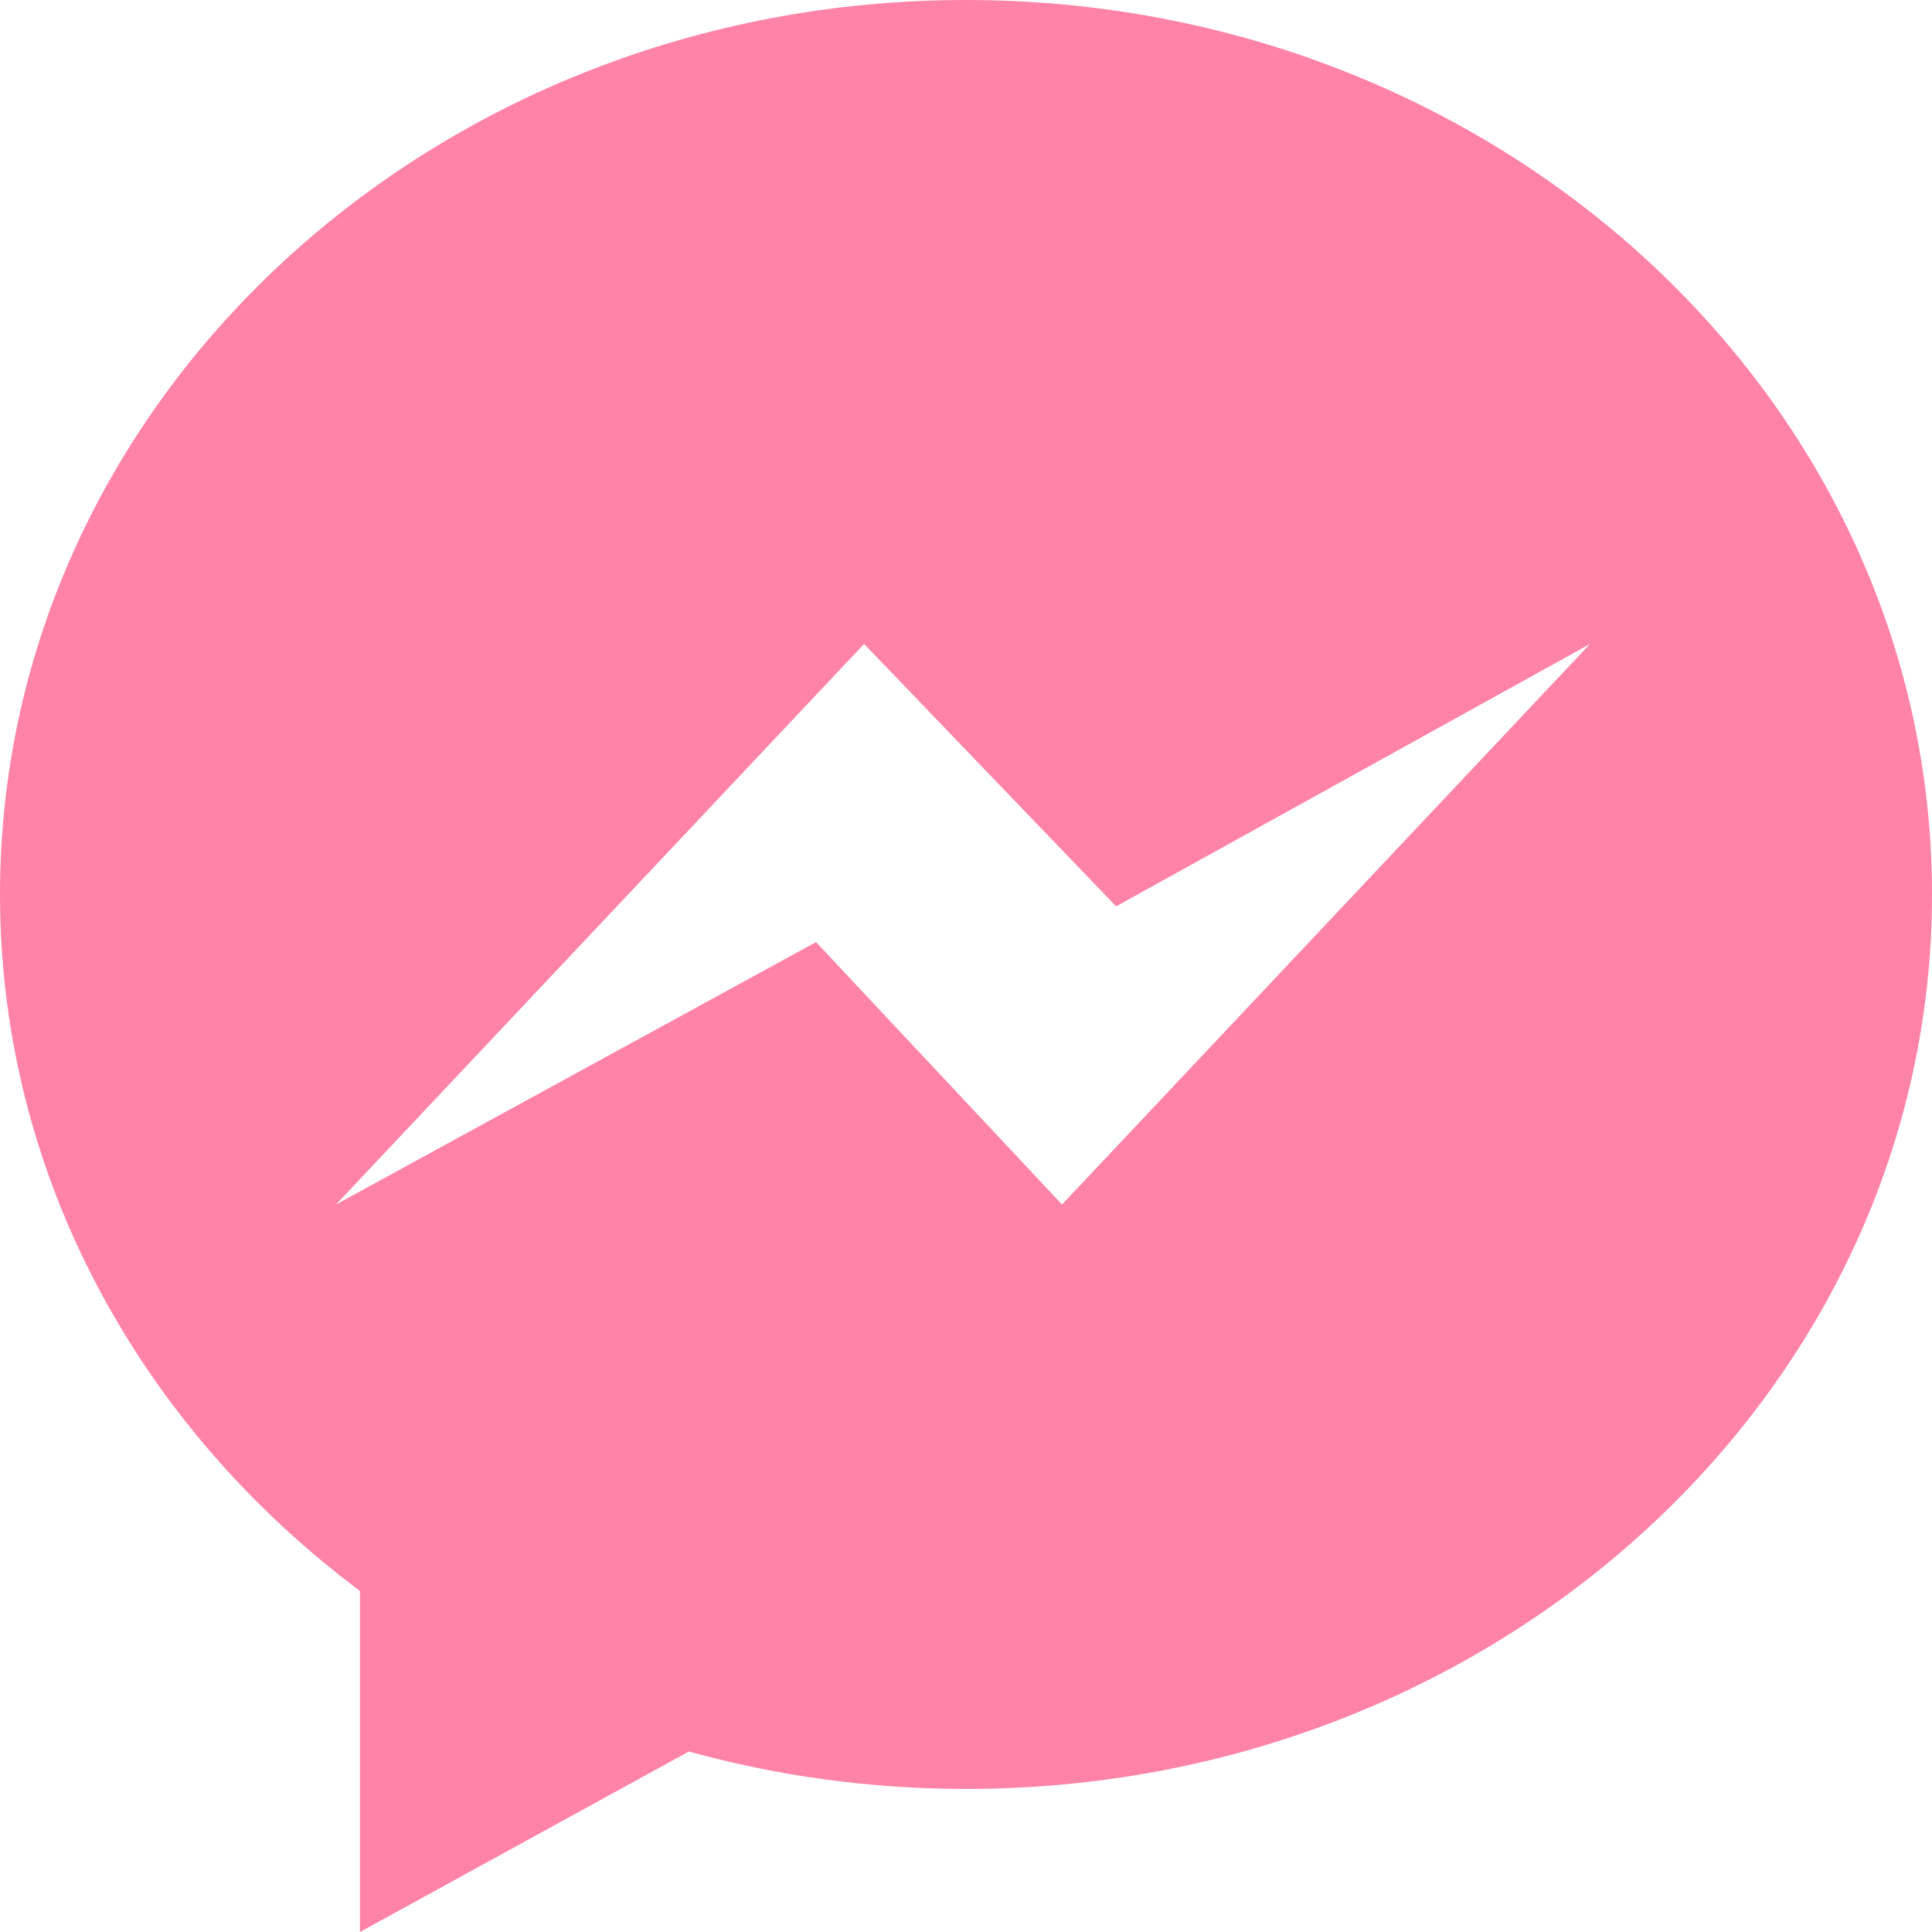 <svg width="40" height="40" viewBox="0 0 40 40" fill="none" xmlns="http://www.w3.org/2000/svg">
<path d="M20 0C8.955 0 0 8.29 0 18.517C0 24.345 2.908 29.543 7.452 32.938V40L14.262 36.263C16.08 36.765 18.005 37.038 20 37.038C31.045 37.038 40 28.747 40 18.52C40 8.293 31.045 0 20 0ZM21.988 24.938L16.895 19.505L6.957 24.938L17.89 13.332L23.108 18.765L32.92 13.332L21.988 24.938Z" fill="#FF83A6"/>
</svg>
